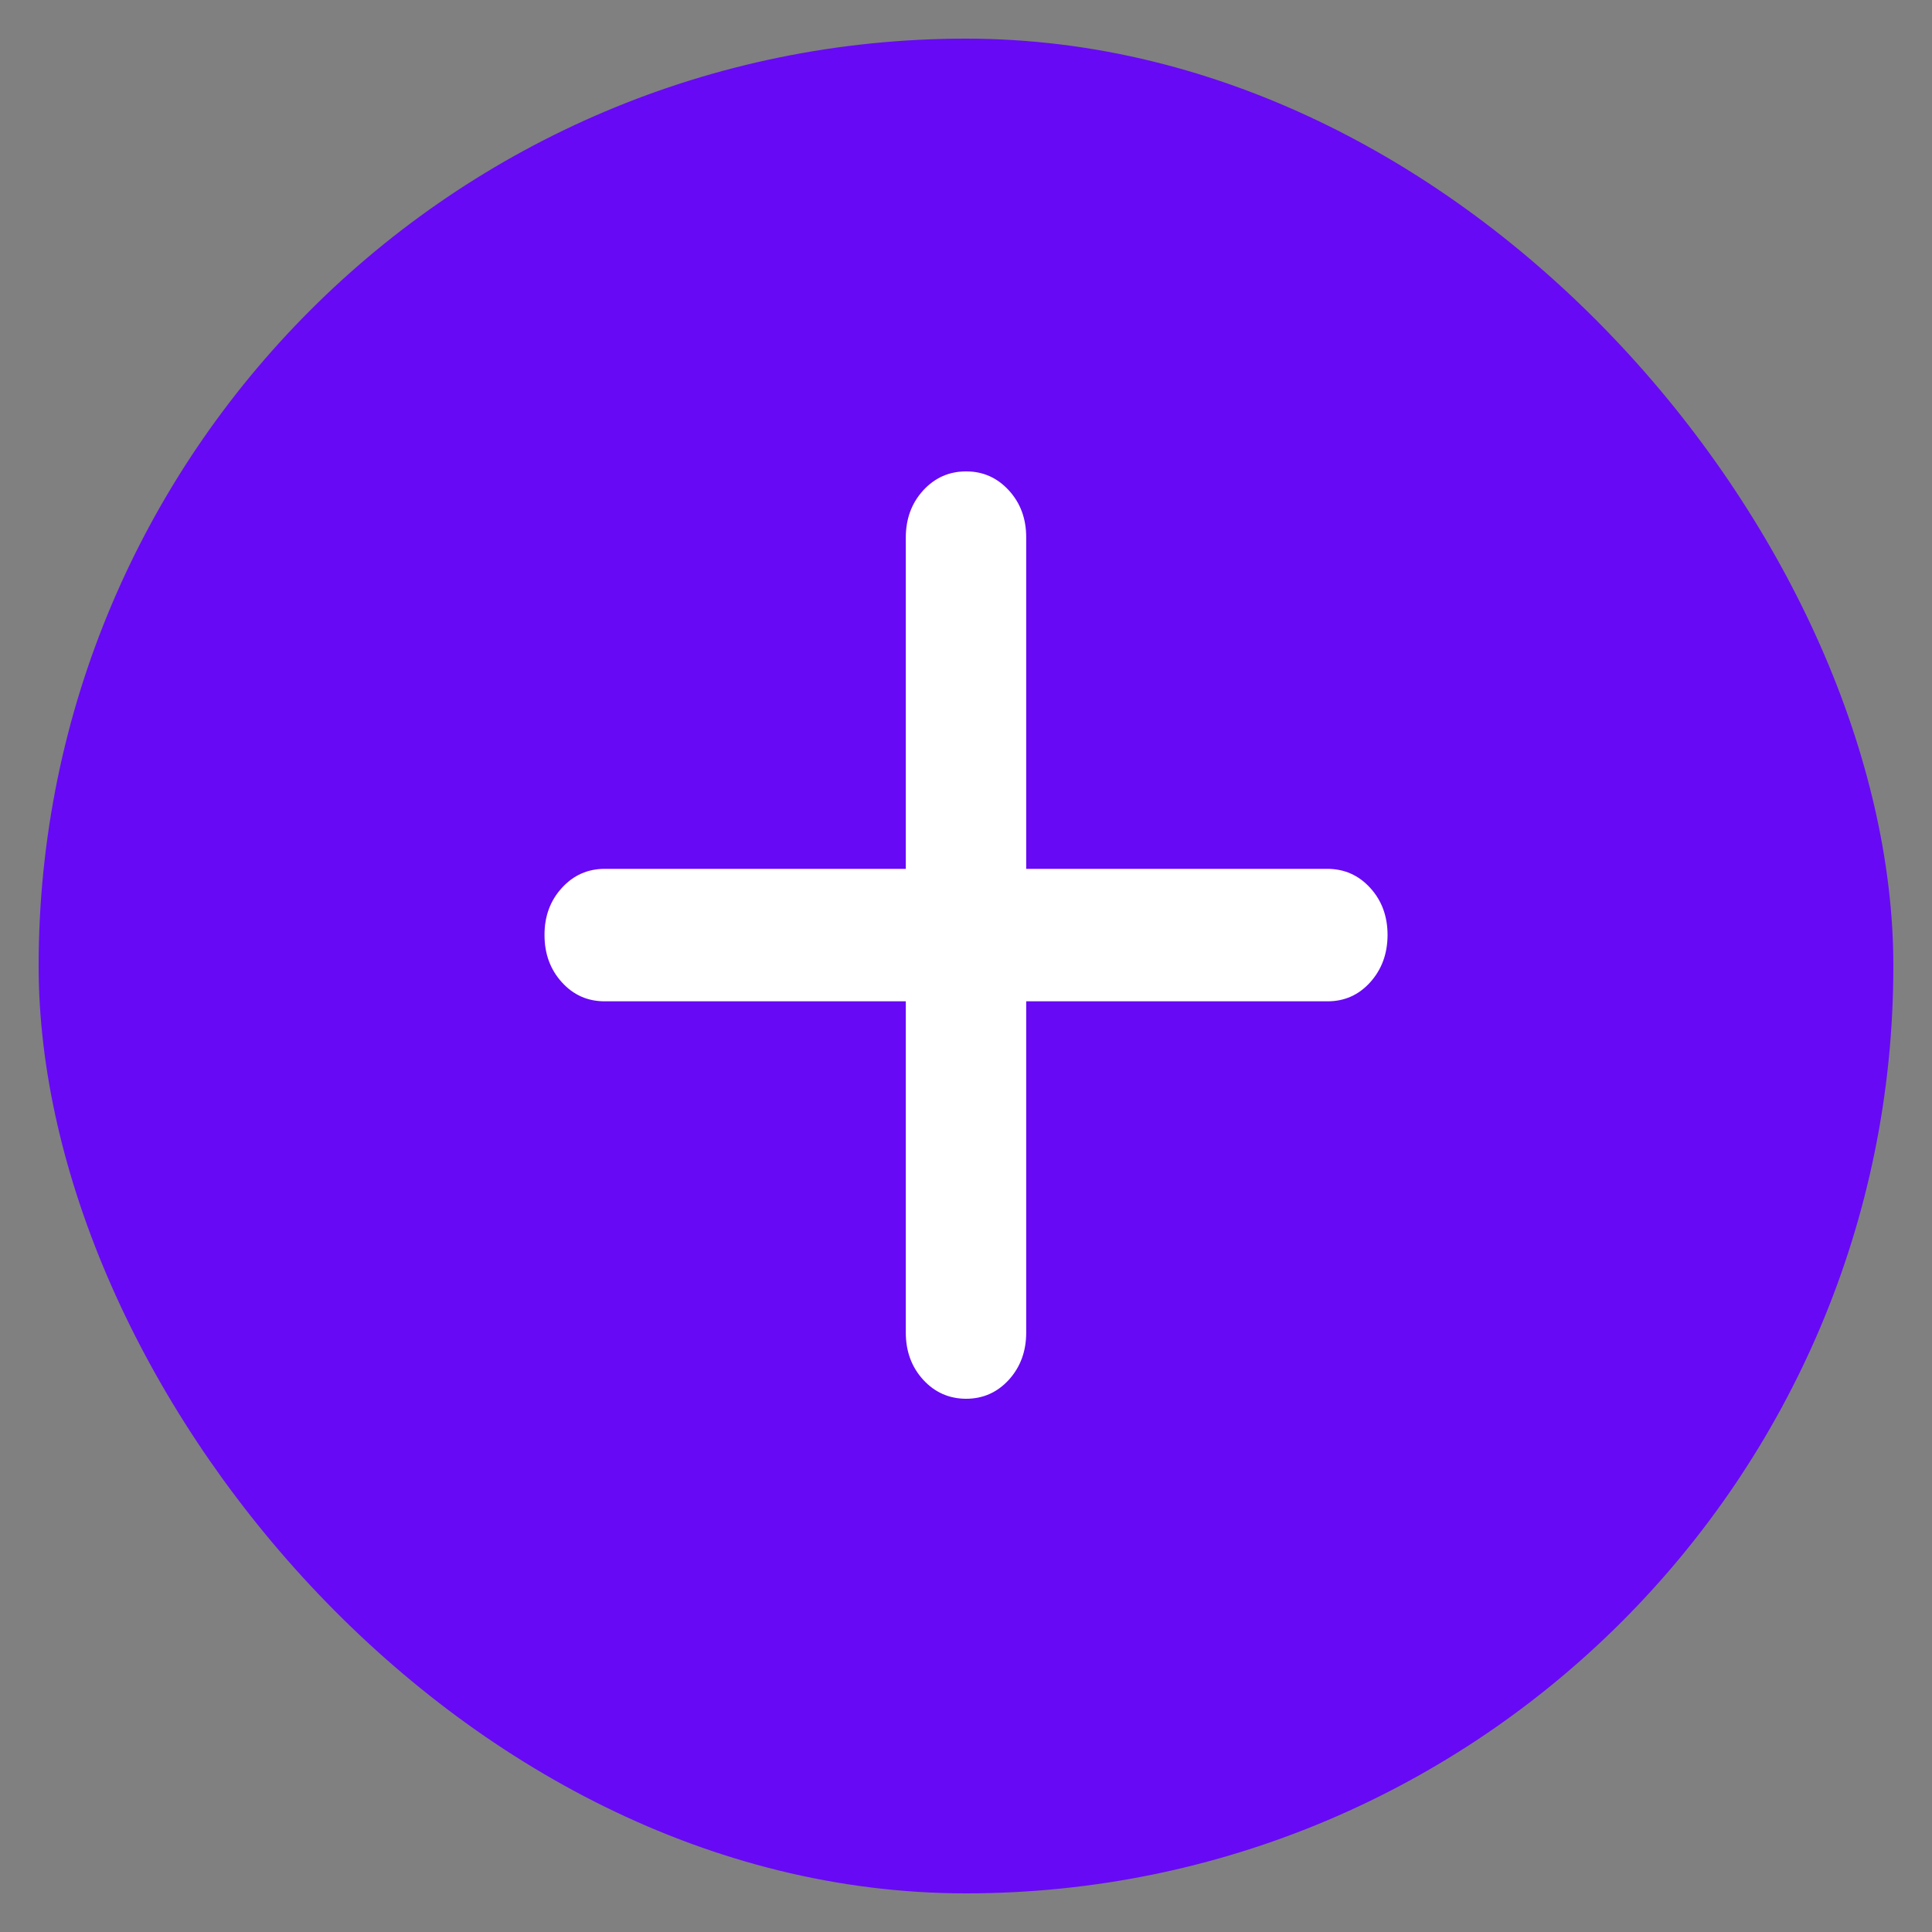 <svg width="25" height="25" viewBox="0 0 25 25" fill="none" xmlns="http://www.w3.org/2000/svg">
<rect x="0" y="0" width="25" height="25" fill="#808080" stroke="none"/>
<rect x="0.5" y="0.5" width="24" height="24" rx="12" fill="#6709F5"/>
<path d="M11.721 12.957H7.825C7.604 12.957 7.419 12.875 7.27 12.71C7.121 12.546 7.046 12.342 7.046 12.1C7.045 11.858 7.12 11.654 7.27 11.49C7.42 11.325 7.605 11.243 7.825 11.243H11.721V6.957C11.721 6.714 11.796 6.511 11.945 6.347C12.095 6.183 12.28 6.1 12.5 6.1C12.72 6.099 12.905 6.182 13.056 6.347C13.206 6.512 13.28 6.715 13.279 6.957V11.243H17.175C17.396 11.243 17.581 11.325 17.731 11.49C17.881 11.654 17.955 11.858 17.955 12.1C17.954 12.342 17.879 12.546 17.73 12.711C17.581 12.876 17.396 12.958 17.175 12.957H13.279V17.243C13.279 17.486 13.204 17.689 13.055 17.854C12.905 18.018 12.72 18.1 12.5 18.1C12.28 18.099 12.095 18.017 11.945 17.853C11.796 17.689 11.721 17.486 11.721 17.243V12.957Z" fill="white"/>
</svg>
